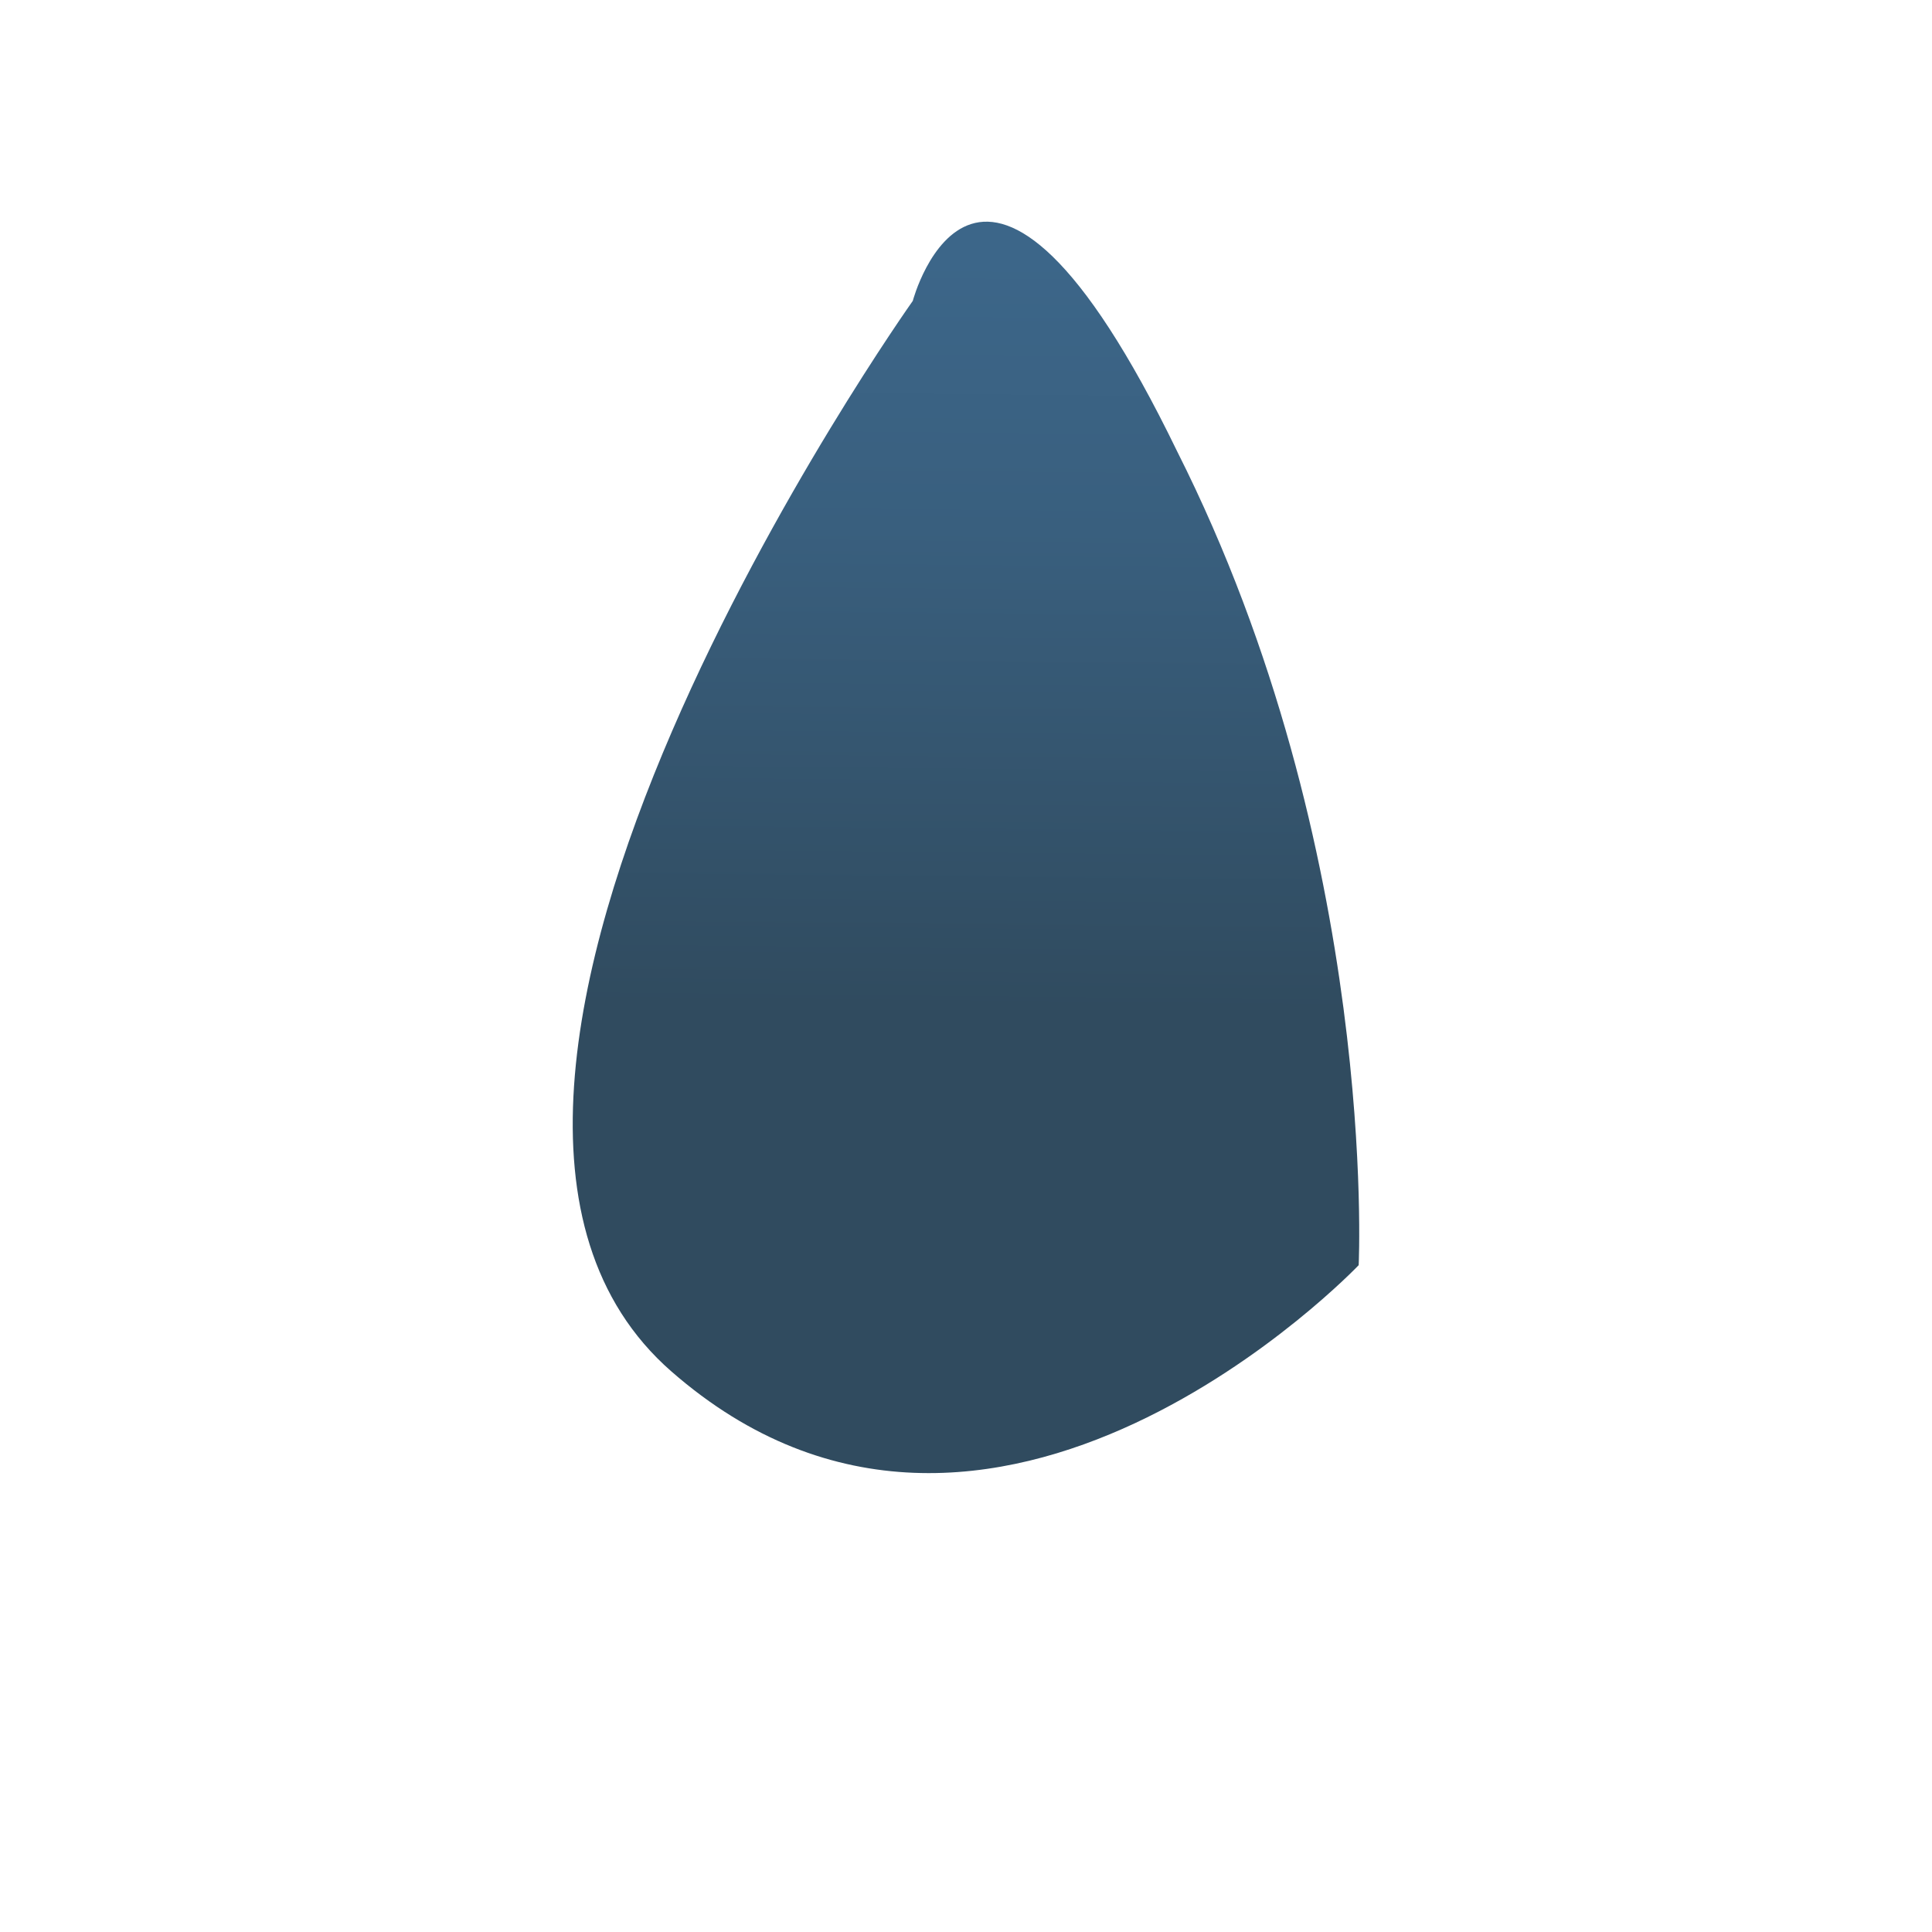 <!-- EDITOR REFERENCE - width="20px" height="20px" -->
<svg version="1.1" id="Layer_1" xmlns="http://www.w3.org/2000/svg" xmlns:xlink="http://www.w3.org/1999/xlink" x="0px" y="0px"
	  viewBox="0 0 20 20" enable-background="new 0 0 20 20" xml:space="preserve">
<linearGradient id="SVGID_1_" gradientUnits="userSpaceOnUse" x1="10626.629" y1="-12276.928" x2="10621.09" y2="-12833.831" gradientTransform="matrix(0.024 0 0 -0.024 -245.264 -291.967)">
	<stop  offset="0" style="stop-color:#3C6689"/>
	<stop  offset="0.209" style="stop-color:#395F7E"/>
	<stop  offset="0.58" style="stop-color:#304B5F"/>
	<stop  offset="0.585" style="stop-color:#304B5F"/>
</linearGradient>
<path class="paintdrop-1" fill="url(#SVGID_1_)" d="M9.449,3.115c0,0-5.812,8.184-2.5,11.081s7.116-1.099,7.116-1.099s0.207-4.283-1.878-8.422
	C10.149,0.472,9.449,3.115,9.449,3.115z"/>
</svg>
